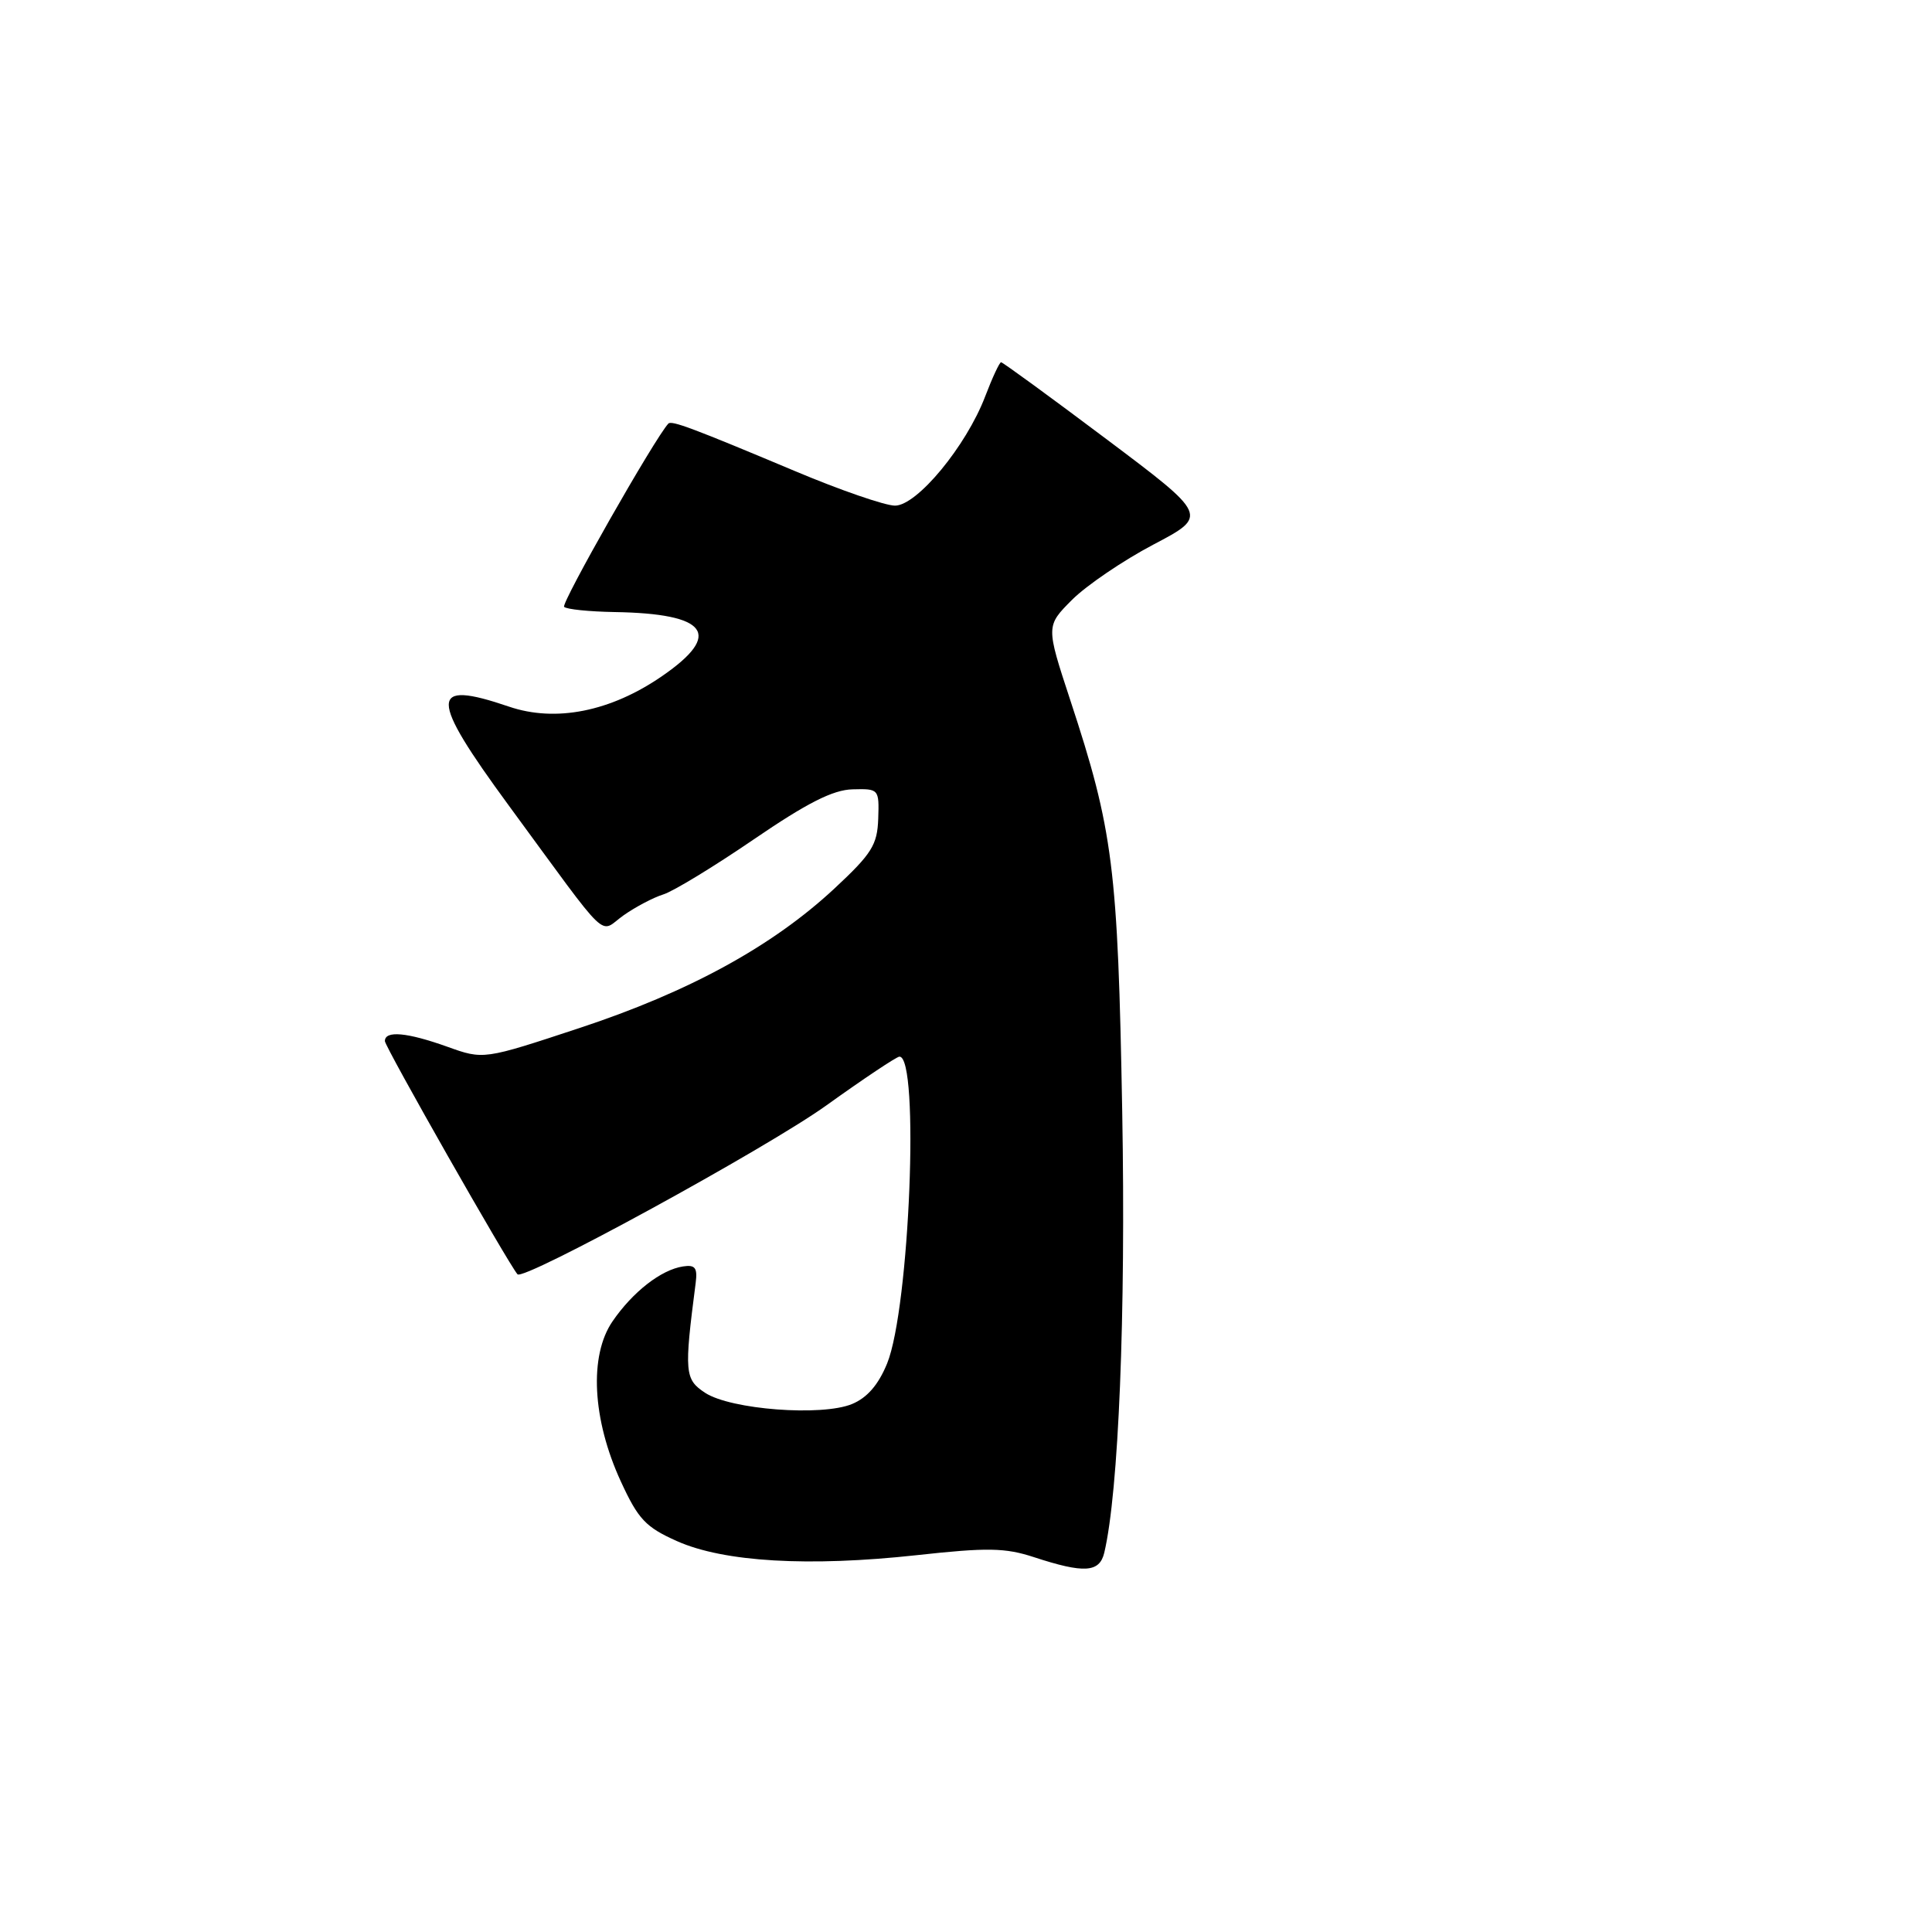 <?xml version="1.0" encoding="UTF-8" standalone="no"?>
<!DOCTYPE svg PUBLIC "-//W3C//DTD SVG 1.1//EN" "http://www.w3.org/Graphics/SVG/1.1/DTD/svg11.dtd" >
<svg xmlns="http://www.w3.org/2000/svg" xmlns:xlink="http://www.w3.org/1999/xlink" version="1.1" viewBox="0 0 256 256">
 <g >
 <path fill="currentColor"
d=" M 146.32 205.75 C 148.23 197.69 149.18 174.21 148.70 147.29 C 148.12 114.92 147.51 110.06 141.80 92.72 C 138.59 82.95 138.59 82.95 142.06 79.47 C 143.98 77.56 148.82 74.27 152.83 72.16 C 160.11 68.33 160.11 68.33 146.57 58.16 C 139.13 52.57 132.86 48.00 132.65 48.00 C 132.44 48.00 131.49 50.04 130.54 52.53 C 128.03 59.11 121.51 67.00 118.59 67.00 C 117.29 67.00 111.34 64.95 105.36 62.43 C 91.75 56.71 88.98 55.68 88.56 56.13 C 86.77 58.04 74.30 79.97 74.75 80.41 C 75.07 80.74 78.07 81.04 81.42 81.10 C 93.78 81.30 95.81 84.02 87.74 89.58 C 80.92 94.29 73.62 95.74 67.44 93.63 C 56.81 90.01 56.81 92.27 67.42 106.74 C 81.15 125.45 79.27 123.65 82.62 121.29 C 84.21 120.17 86.57 118.93 87.88 118.52 C 89.19 118.12 94.58 114.84 99.85 111.24 C 106.95 106.39 110.36 104.66 112.97 104.59 C 116.46 104.50 116.50 104.55 116.37 108.48 C 116.25 111.96 115.52 113.12 110.56 117.74 C 102.34 125.39 91.30 131.43 76.78 136.22 C 64.07 140.42 64.07 140.42 59.28 138.70 C 53.94 136.79 51.00 136.52 51.00 137.95 C 51.00 138.70 67.30 167.36 68.57 168.85 C 69.35 169.77 101.57 152.16 109.50 146.47 C 114.45 142.92 118.81 140.01 119.18 140.01 C 121.87 139.97 120.53 173.32 117.55 180.66 C 116.40 183.48 114.91 185.21 112.90 186.04 C 108.89 187.70 96.84 186.78 93.44 184.56 C 90.72 182.77 90.64 181.89 92.18 170.00 C 92.44 167.98 92.11 167.56 90.50 167.81 C 87.60 168.25 83.84 171.18 81.16 175.09 C 78.04 179.64 78.48 188.08 82.26 196.29 C 84.57 201.32 85.56 202.36 89.71 204.21 C 95.93 206.98 107.16 207.63 121.45 206.07 C 130.83 205.04 133.18 205.08 137.00 206.33 C 143.65 208.51 145.69 208.38 146.32 205.75 Z "/>
</g>
</svg>